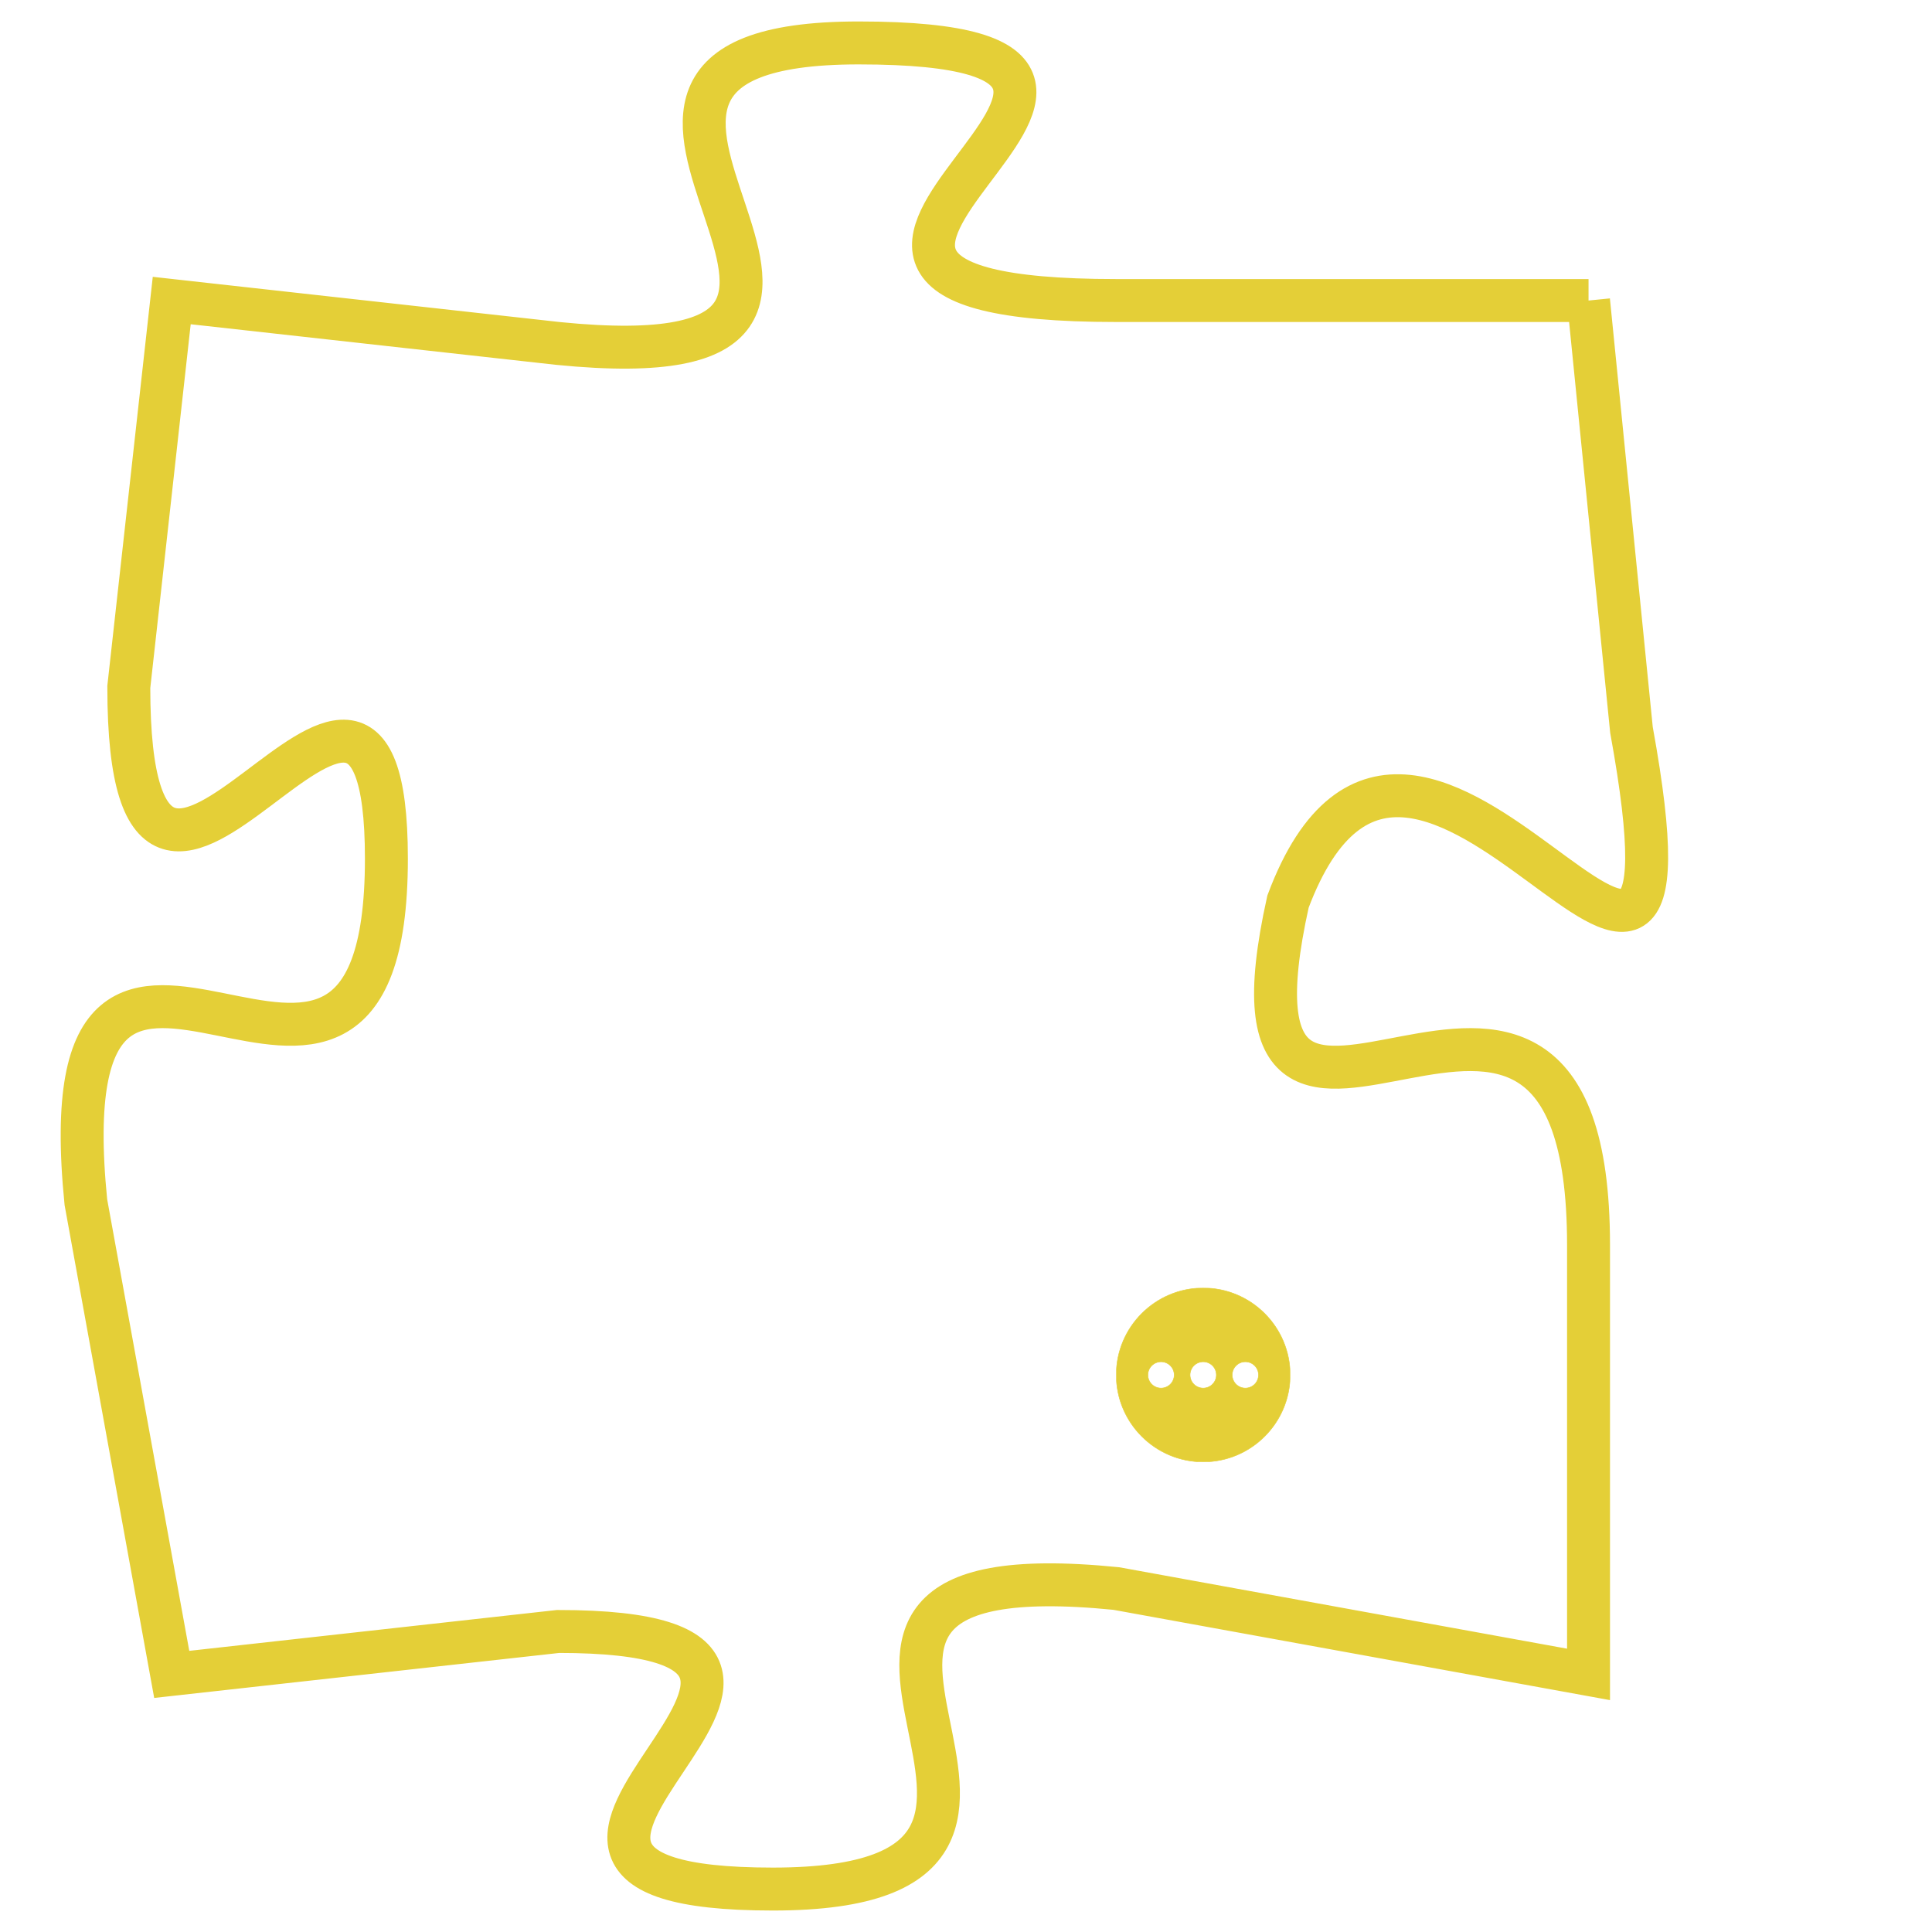 <svg version="1.1" xmlns="http://www.w3.org/2000/svg" xmlns:xlink="http://www.w3.org/1999/xlink" fill="transparent" x="0" y="0" width="350" height="350" preserveAspectRatio="xMinYMin slice"><style type="text/css">.links{fill:transparent;stroke: #E4CF37;}.links:hover{fill:#63D272; opacity:0.4;}</style><defs><g id="allt"><path id="t7362" d="M2739,1792 L2728,1792 C2717,1792 2732,1786 2722,1786 C2713,1786 2725,1794 2715,1793 L2706,1792 2706,1792 L2705,1801 C2705,1810 2711,1797 2711,1805 C2711,1814 2703,1803 2704,1813 L2706,1824 2706,1824 L2715,1823 C2724,1823 2711,1829 2720,1829 C2729,1829 2718,1821 2728,1822 L2739,1824 2739,1824 L2739,1814 C2739,1804 2730,1815 2732,1806 C2735,1798 2742,1813 2740,1802 L2739,1792"/></g><clipPath id="c" clipRule="evenodd" fill="transparent"><use href="#t7362"/></clipPath></defs><svg viewBox="2702 1785 41 45" preserveAspectRatio="xMinYMin meet"><svg width="4380" height="2430"><g><image crossorigin="anonymous" x="0" y="0" href="https://nftpuzzle.license-token.com/assets/completepuzzle.svg" width="100%" height="100%" /><g class="links"><use href="#t7362"/></g></g></svg><svg x="2728" y="1815" height="9%" width="9%" viewBox="0 0 330 330"><g><a xlink:href="https://nftpuzzle.license-token.com/" class="links"><title>See the most innovative NFT based token software licensing project</title><path fill="#E4CF37" id="more" d="M165,0C74.019,0,0,74.019,0,165s74.019,165,165,165s165-74.019,165-165S255.981,0,165,0z M85,190 c-13.785,0-25-11.215-25-25s11.215-25,25-25s25,11.215,25,25S98.785,190,85,190z M165,190c-13.785,0-25-11.215-25-25 s11.215-25,25-25s25,11.215,25,25S178.785,190,165,190z M245,190c-13.785,0-25-11.215-25-25s11.215-25,25-25 c13.785,0,25,11.215,25,25S258.785,190,245,190z"></path></a></g></svg></svg></svg>